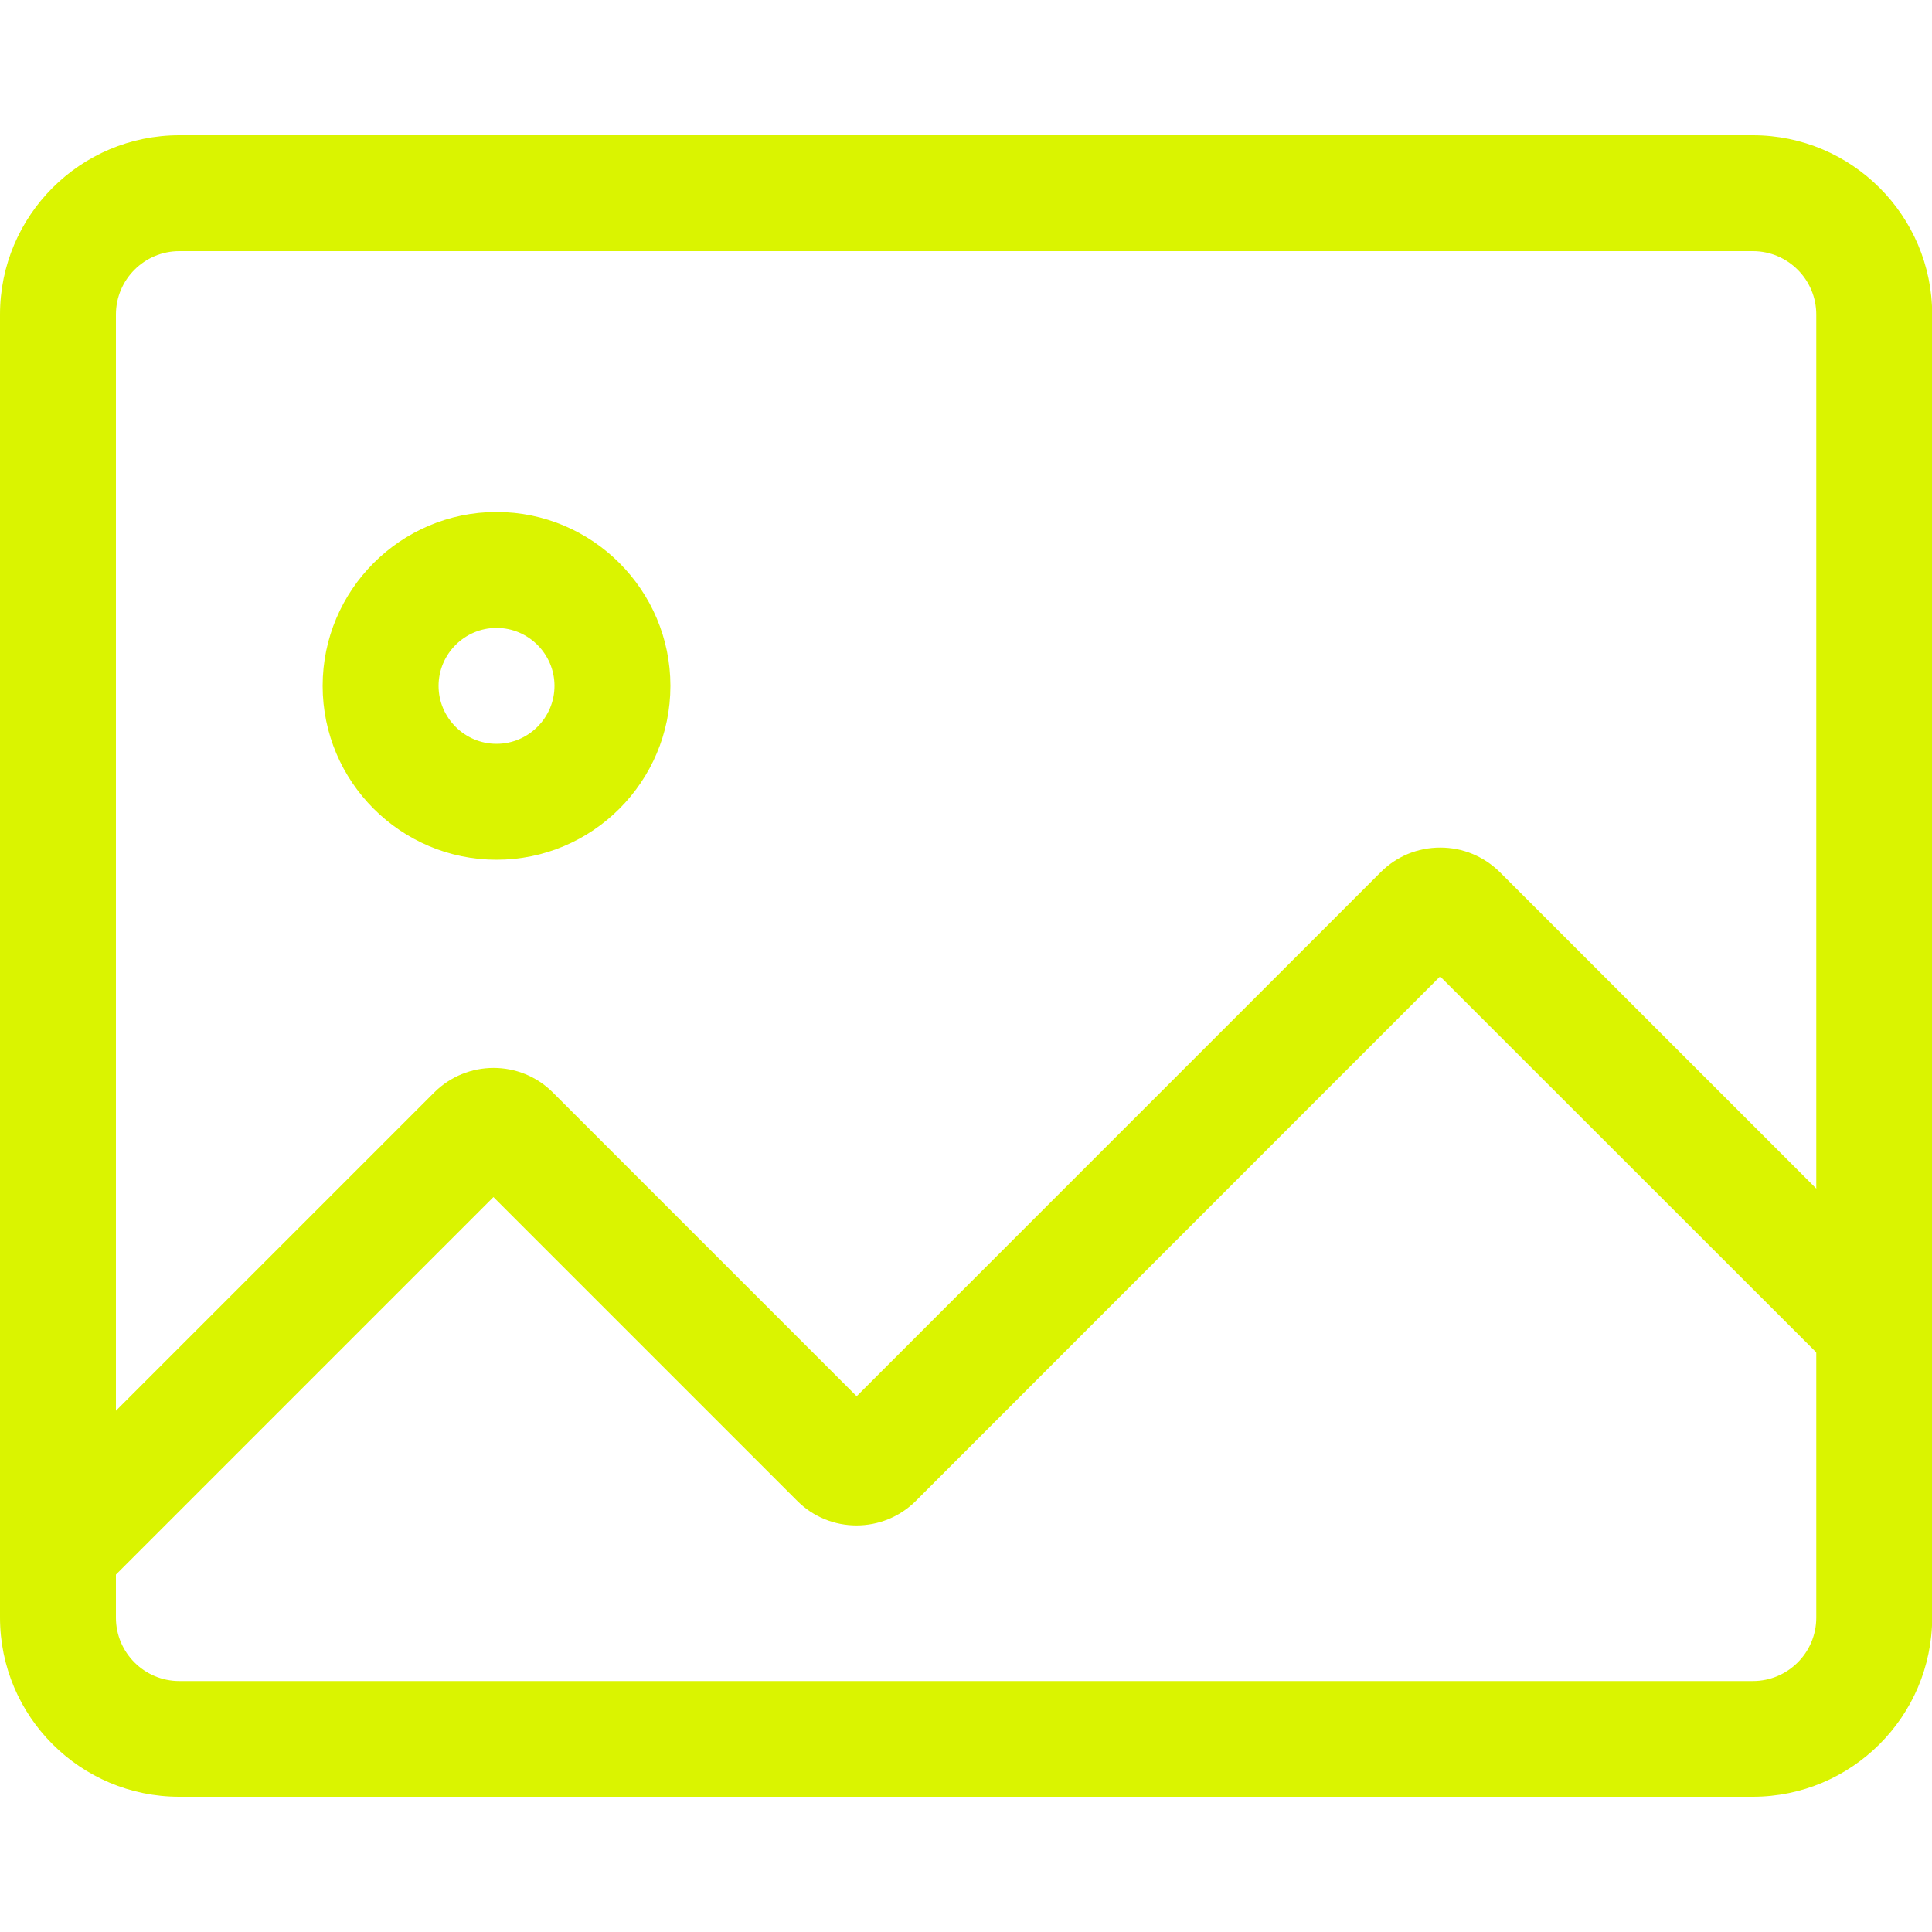 <?xml version="1.0" standalone="no"?><!DOCTYPE svg PUBLIC "-//W3C//DTD SVG 1.1//EN" "http://www.w3.org/Graphics/SVG/1.1/DTD/svg11.dtd"><svg t="1584520162032" class="icon" viewBox="0 0 1024 1024" version="1.1" xmlns="http://www.w3.org/2000/svg" p-id="3580" xmlns:xlink="http://www.w3.org/1999/xlink" width="200" height="200"><defs><style type="text/css"></style></defs><path d="M928.973 952.32H95.027C42.598 952.32 0 909.722 0 857.293V166.707C0 114.278 42.598 71.68 95.027 71.68h834.048c52.327 0 95.027 42.598 95.027 95.027v690.688c-0.102 52.327-42.7 94.925-95.13 94.925zM95.027 133.12c-18.534 0-33.587 15.053-33.587 33.587v690.688c0 18.535 15.053 33.587 33.587 33.587h834.048c18.535 0 33.587-15.052 33.587-33.587V166.707c0-18.534-15.052-33.587-33.587-33.587H95.027z" fill="#daf400" p-id="3581"></path><path d="M52.429 843.571L9.01 800.154l221.082-221.082c17.408-17.408 45.67-17.408 62.976 0l160.973 160.973 277.81-277.811c8.398-8.397 19.56-13.005 31.54-13.005 11.878 0 23.04 4.608 31.54 13.005l220.16 220.16-43.418 43.417L763.29 517.53 485.478 795.443c-17.408 17.408-45.67 17.408-62.976 0L261.53 634.47 52.429 843.571zM263.168 455.68c-50.79 0-92.16-41.37-92.16-92.16s41.37-92.16 92.16-92.16 92.16 41.37 92.16 92.16-41.37 92.16-92.16 92.16z m0-122.88c-16.896 0-30.72 13.824-30.72 30.72s13.824 30.72 30.72 30.72 30.72-13.824 30.72-30.72-13.824-30.72-30.72-30.72z" fill="#daf400" p-id="3582"></path></svg>
